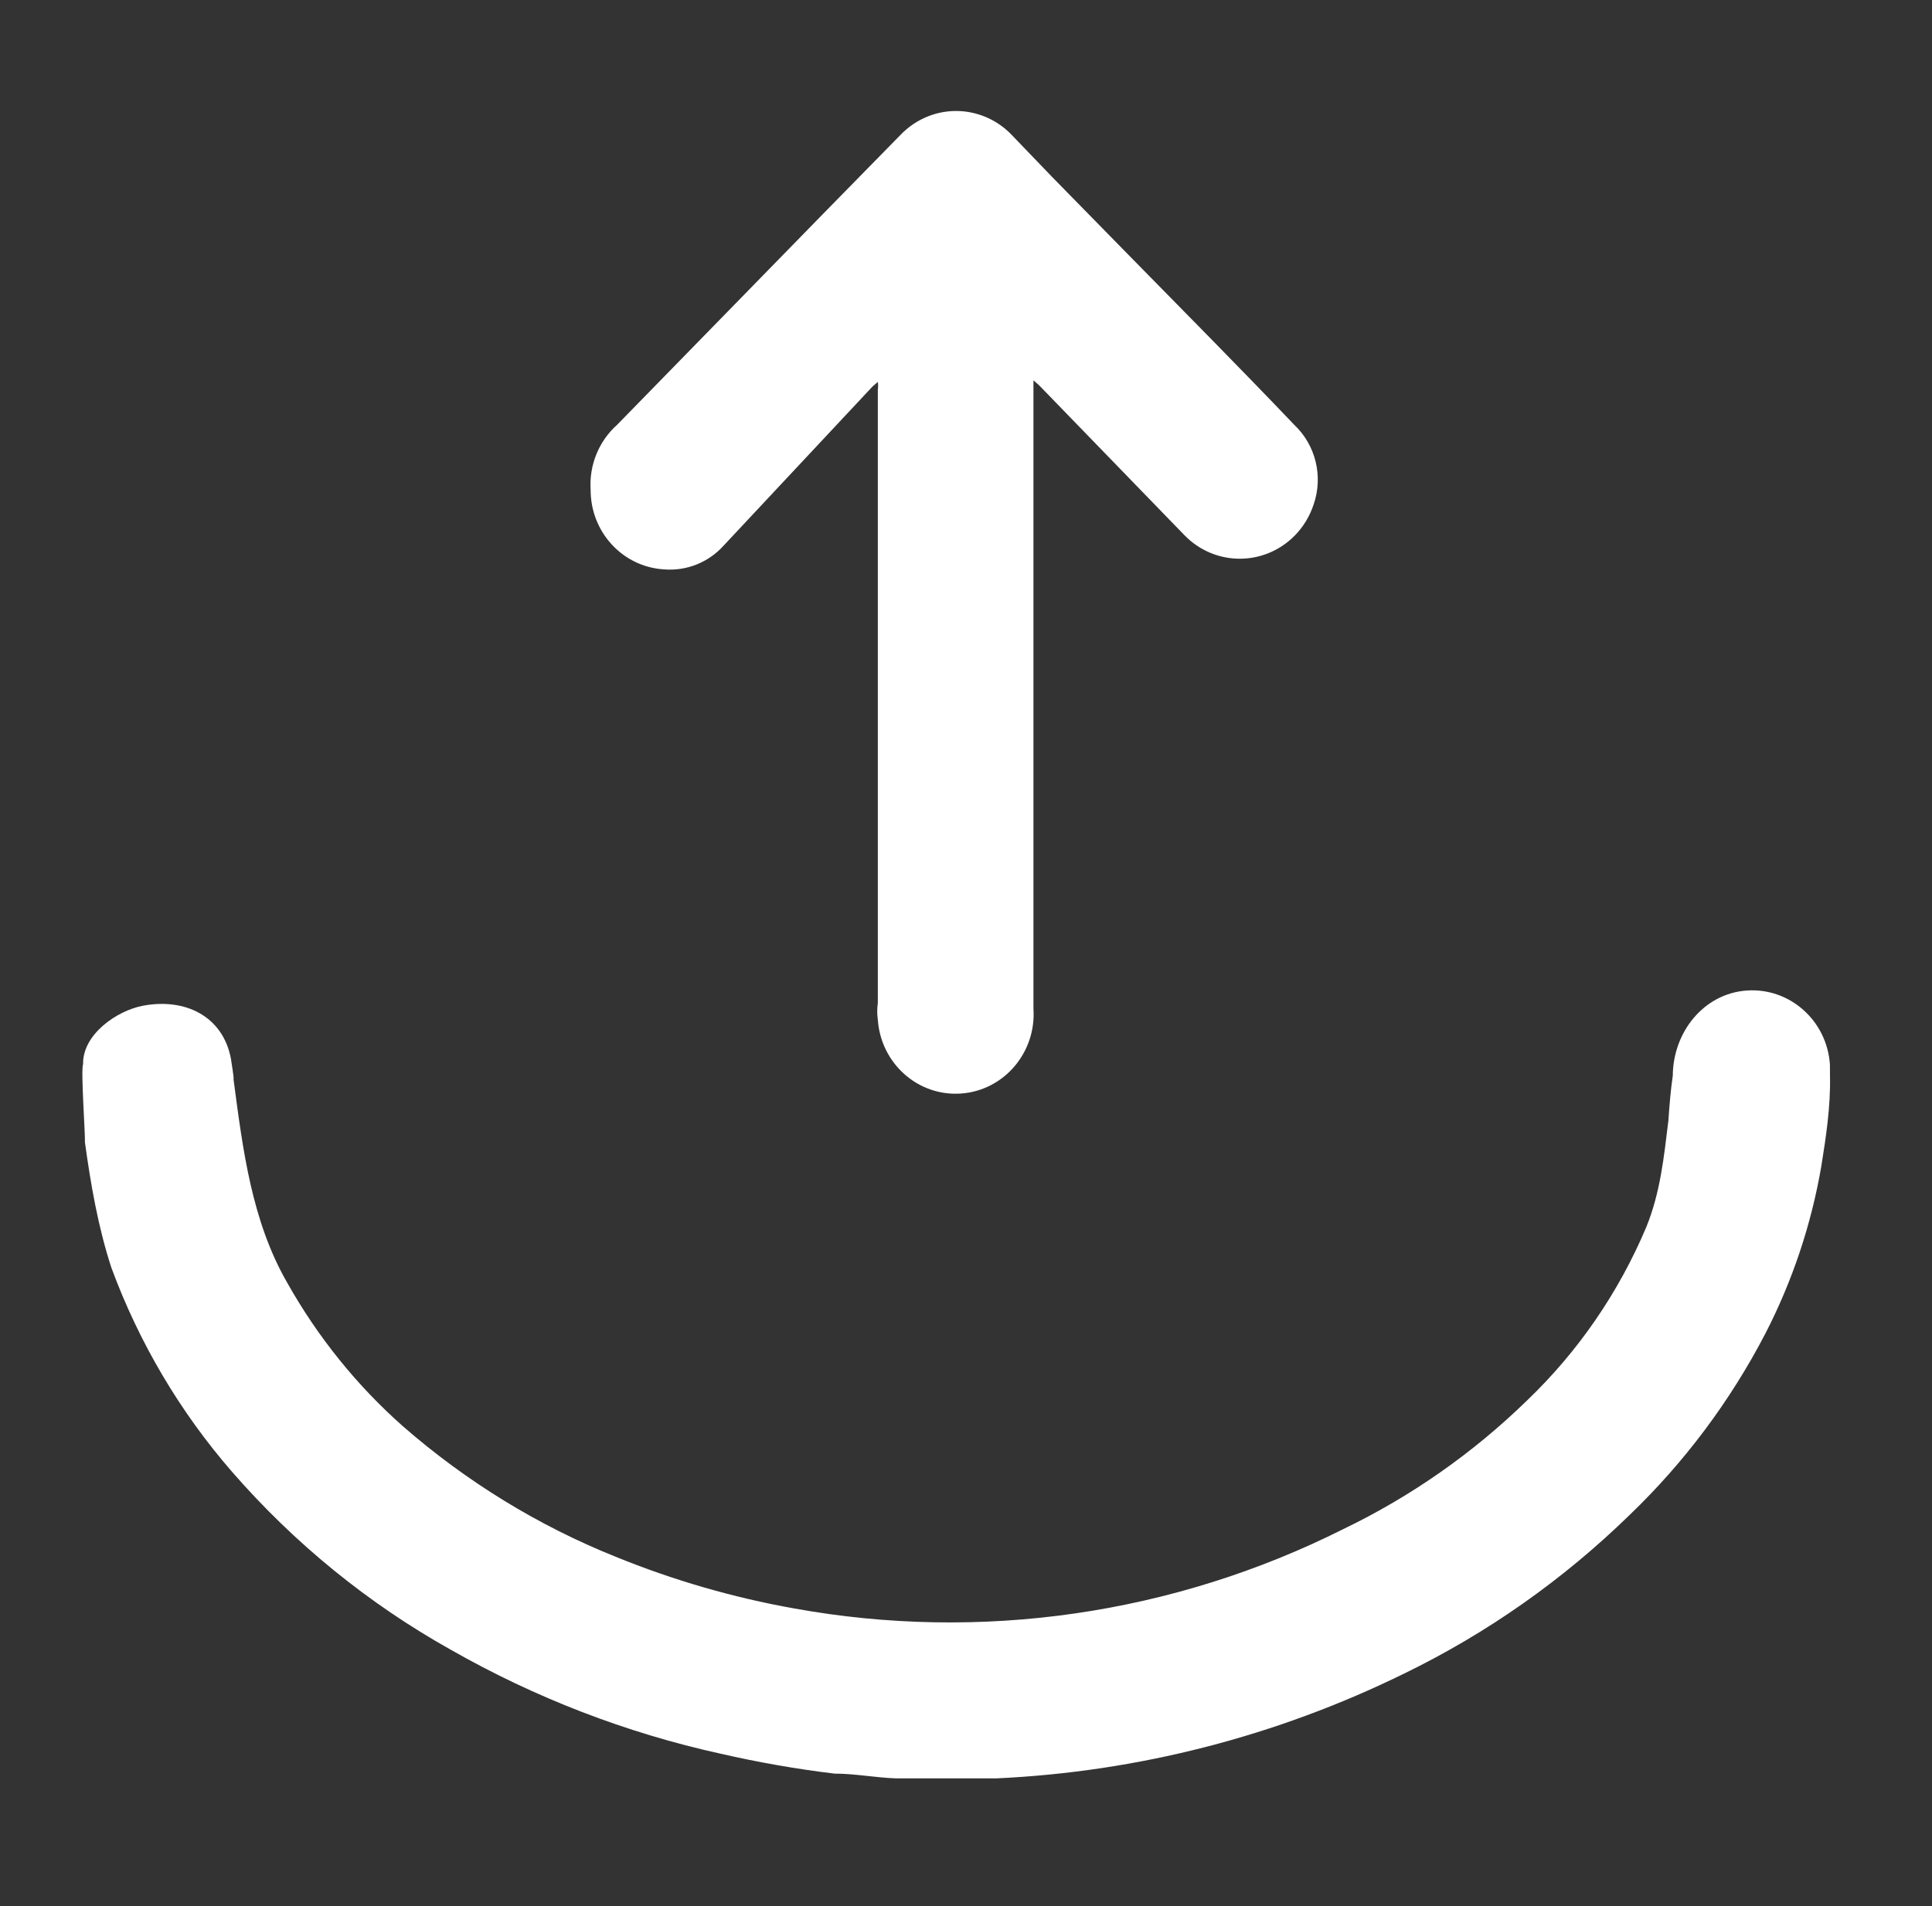 <?xml version="1.0" encoding="utf-8"?>
<!-- Generator: Adobe Illustrator 24.0.1, SVG Export Plug-In . SVG Version: 6.00 Build 0)  -->
<svg version="1.1" id="ic-transaction-received" xmlns="http://www.w3.org/2000/svg" xmlns:xlink="http://www.w3.org/1999/xlink"
	 x="0px" y="0px" viewBox="0 0 24.32 24" style="enable-background:new 0 0 24.32 24;" xml:space="preserve">
<rect x="0" y="0" width="24.32" height="24" fill="#333333" stroke="none"/>
<style type="text/css">
	.st0{fill:none;}
	.st1{fill:#FFFFFF;}
</style>
<title>ic-transaction-received</title>
<path id="Rectangle_4413" class="st0" d="M0,0h24v24H0V0z"/>
<path id="Rectangle_4408" class="st0" d="M0.32,0h24v24h-24V0z"/>
<g id="Group_8834">
	<path class="st1" d="M1.069,14.382c0.074,0.538,0.166,1.067,0.333,1.58
		c0.348,0.944,0.863,1.815,1.519,2.57c0.785,0.902,1.716,1.66,2.753,2.24
		c1.063,0.606,2.209,1.048,3.4,1.31c0.472,0.108,0.95,0.192,1.43,0.25
		c0.255,0,0.509,0.05,0.774,0.06l0,0h1.264c1.781-0.082,3.528-0.531,5.134-1.32
		c1.045-0.508,2.004-1.183,2.841-2c0.687-0.66,1.263-1.43,1.705-2.28
		c0.341-0.662,0.579-1.374,0.705-2.11c0.06-0.373,0.117-0.753,0.109-1.131
		l-0.001-0.149c-0.038-0.552-0.507-0.969-1.048-0.93
		c-0.541,0.039-0.926,0.523-0.93,1.072c-0.027,0.185-0.043,0.383-0.055,0.563
		c-0.057,0.467-0.102,0.91-0.279,1.345c-0.348,0.824-0.858,1.566-1.499,2.18
		c-0.68,0.663-1.461,1.21-2.312,1.62c-2.143,1.076-4.566,1.426-6.917,1
		c-0.768-0.137-1.52-0.355-2.244-0.65c-0.975-0.391-1.879-0.946-2.675-1.64
		c-0.583-0.515-1.076-1.127-1.46-1.81c-0.447-0.776-0.559-1.673-0.676-2.56
		c0.005-0.043-0.028-0.213-0.032-0.256c-0.1-0.543-0.58-0.774-1.112-0.672
		c-0.328,0.063-0.759,0.363-0.75,0.736C1.015,13.465,1.075,14.294,1.069,14.382"
		/>
	<path class="st1" d="M14.166,3.169L13.245,2.229l-0.519-0.54
		c-0.17-0.173-0.397-0.276-0.637-0.29c-0.282-0.016-0.557,0.094-0.754,0.3
		l-0.98,1L7.768,5.349C7.538,5.554,7.414,5.858,7.435,6.169
		c-0.001,0.53,0.403,0.968,0.921,1c0.283,0.024,0.562-0.086,0.754-0.3l1.871-2
		l0.069-0.06c0.005,0.033,0.005,0.067,0,0.1c0,1,0,2.07,0,3.1s0,2.06,0,3.1
		c0,0.5,0,1,0,1.52c-0.01,0.07-0.01,0.14,0,0.21
		c0.038,0.552,0.507,0.969,1.048,0.93c0.541-0.039,0.949-0.518,0.911-1.07
		c0-0.25,0-0.49,0-0.74c0-2.347,0-4.703,0-7.07V4.789l0.069,0.06l1.832,1.89
		c0.381,0.392,1.001,0.395,1.386,0.007c0.11-0.111,0.192-0.247,0.241-0.397
		c0.121-0.353,0.024-0.746-0.245-1C15.587,4.609,14.871,3.889,14.166,3.169z"/>
</g>
</svg>
